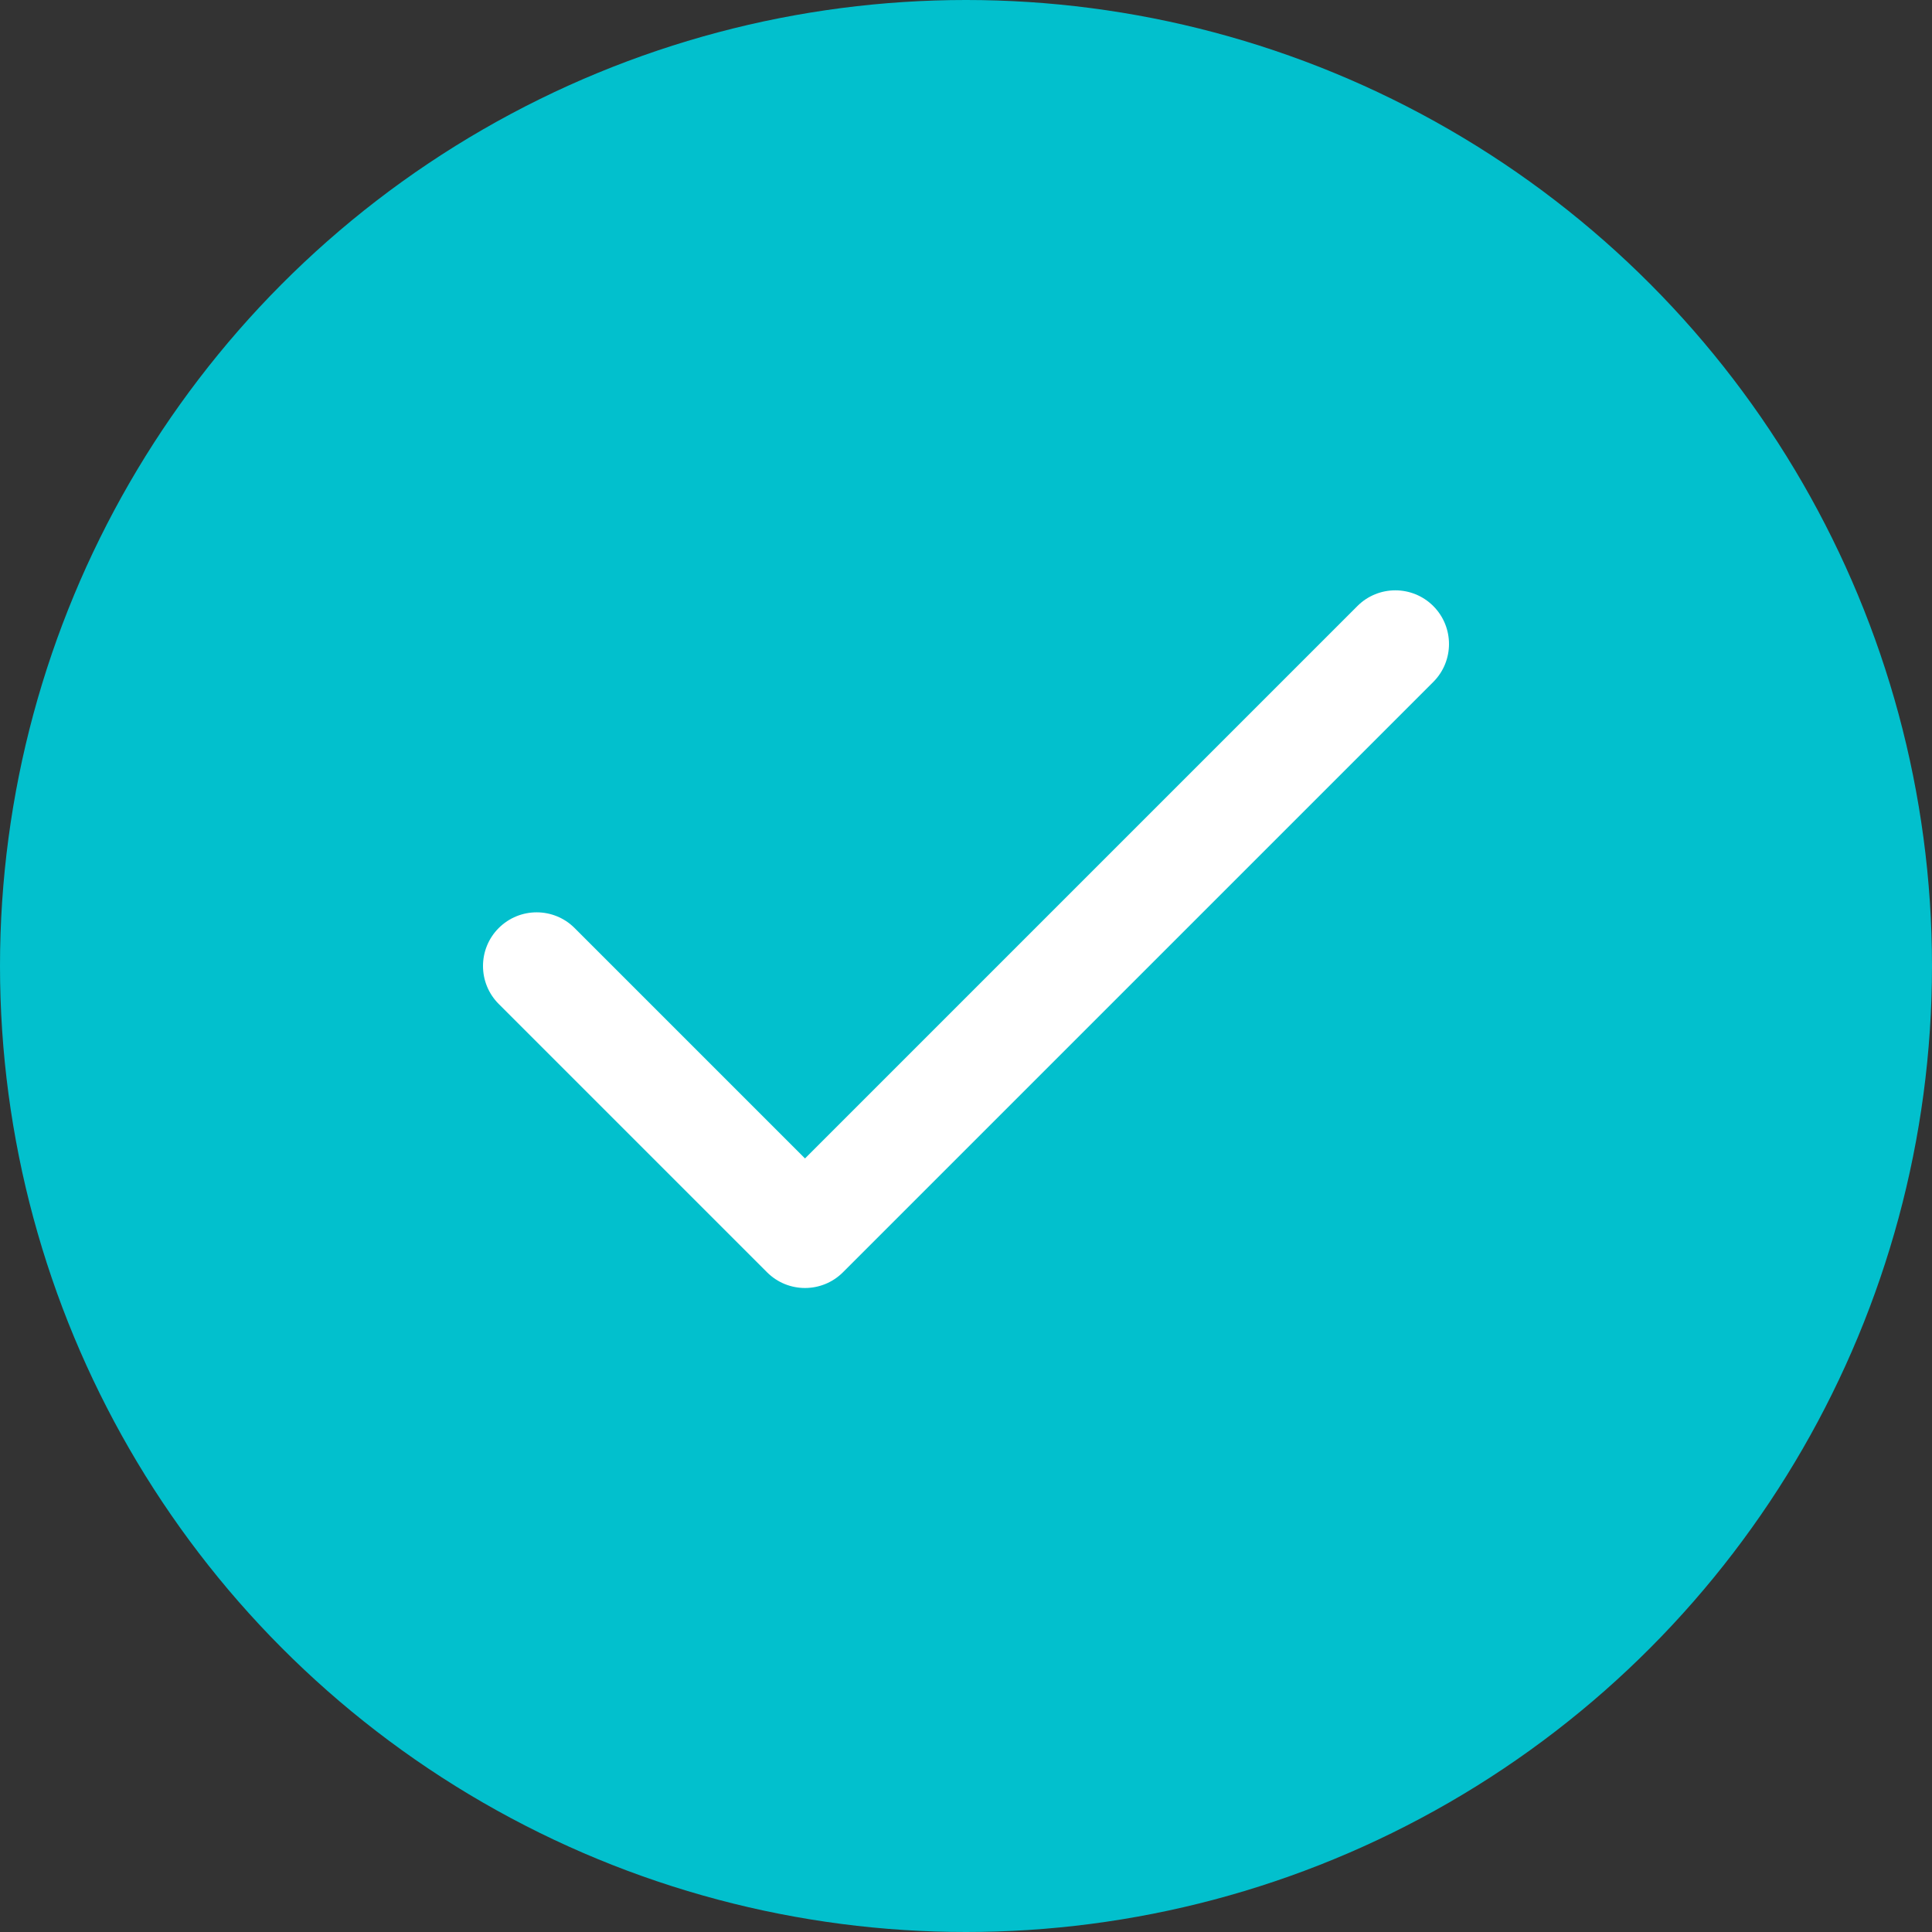 <svg width="120" height="120" viewBox="0 0 120 120" fill="none" xmlns="http://www.w3.org/2000/svg">
<rect x="0" y="0" width="120" height="120" fill="#333333" stroke="none"/>
<circle cx="60" cy="60" r="60" fill="#02C0CD"/>
<path fill-rule="evenodd" clip-rule="evenodd" d="M89.024 37.643C90.325 38.945 90.325 41.055 89.024 42.357L52.357 79.024C51.055 80.325 48.945 80.325 47.643 79.024L30.976 62.357C29.675 61.055 29.675 58.945 30.976 57.643C32.278 56.341 34.389 56.341 35.69 57.643L50 71.953L84.31 37.643C85.611 36.341 87.722 36.341 89.024 37.643Z" fill="white"/>
</svg>
